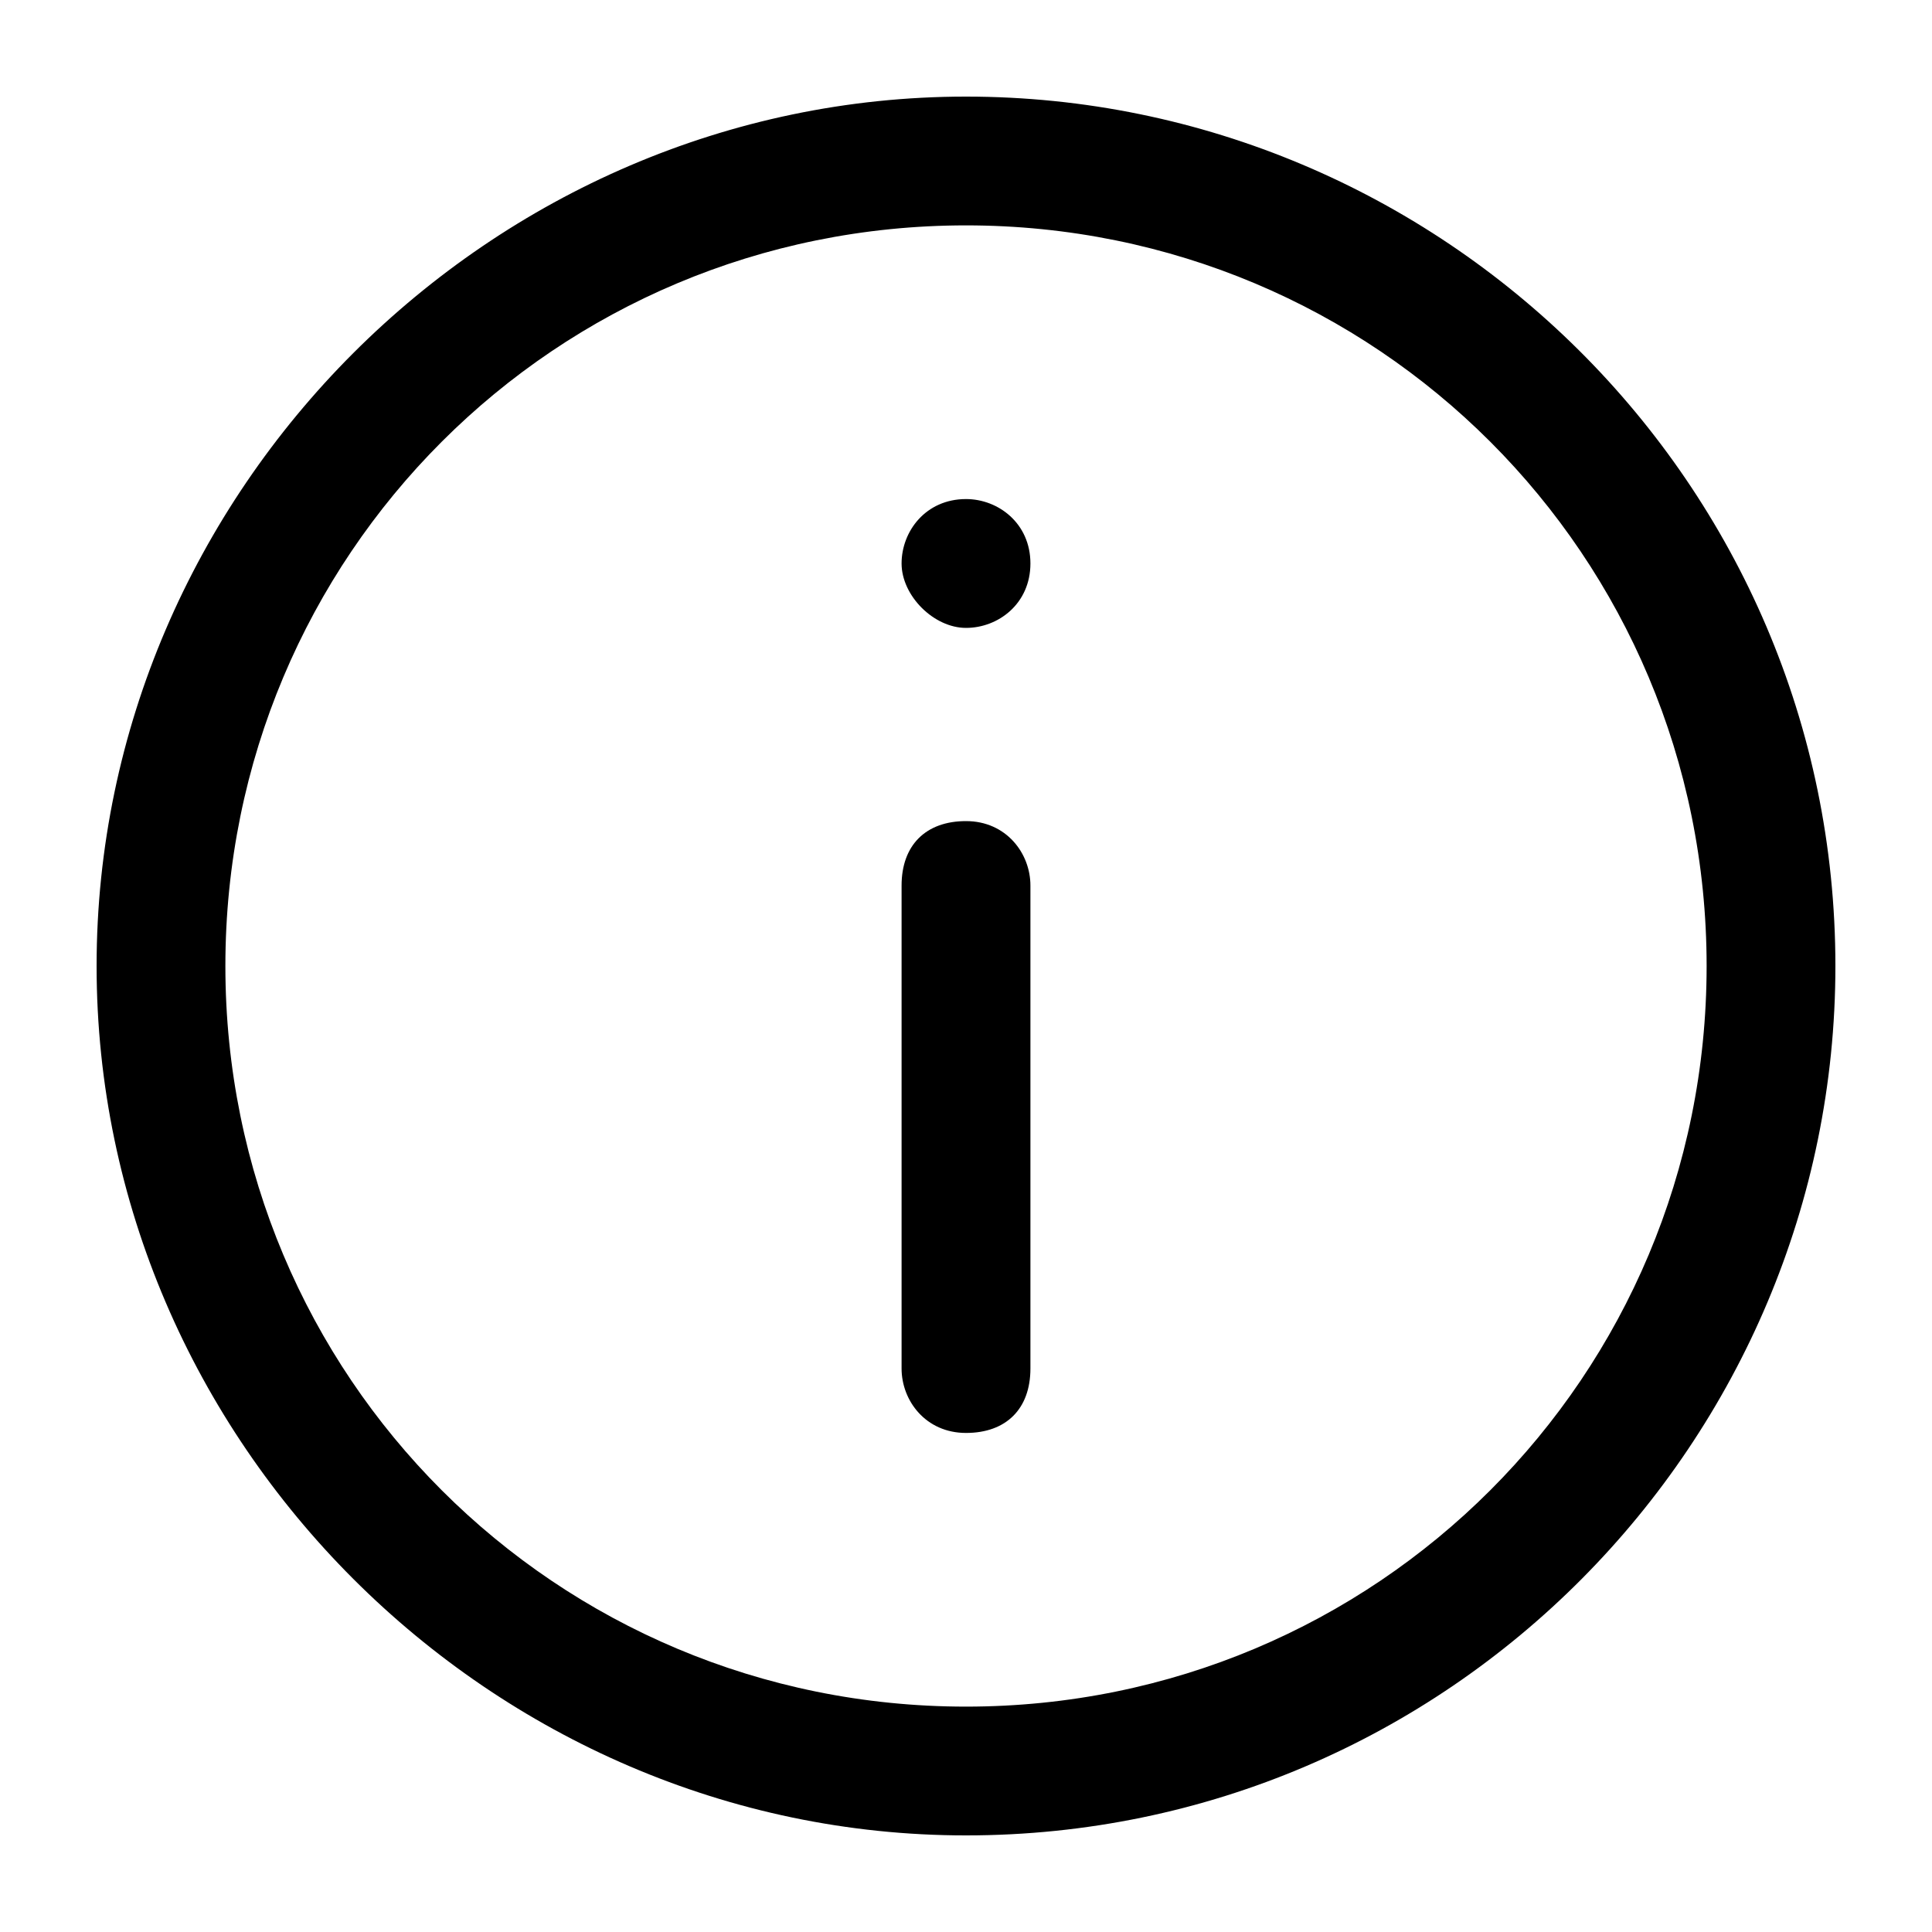 <svg xmlns="http://www.w3.org/2000/svg" width="32" height="32"><path d="M16 3.733C9.2 3.733 3.733 9.2 3.733 16S9.2 28.267 16 28.267 28.267 22.8 28.267 16 22.8 3.733 16 3.733M1.6 16C1.6 8.133 8.133 1.6 16 1.6S30.4 8 30.4 16c0 7.867-6.4 14.4-14.4 14.4-7.867 0-14.4-6.533-14.4-14.4m13.333-6.667c0-.533.4-1.067 1.067-1.067.533 0 1.067.4 1.067 1.067S16.534 10.4 16 10.4s-1.067-.533-1.067-1.067m2.134 5.334c0-.533-.4-1.067-1.067-1.067s-1.067.4-1.067 1.067v8c0 .533.4 1.067 1.067 1.067s1.067-.4 1.067-1.067z"/></svg>